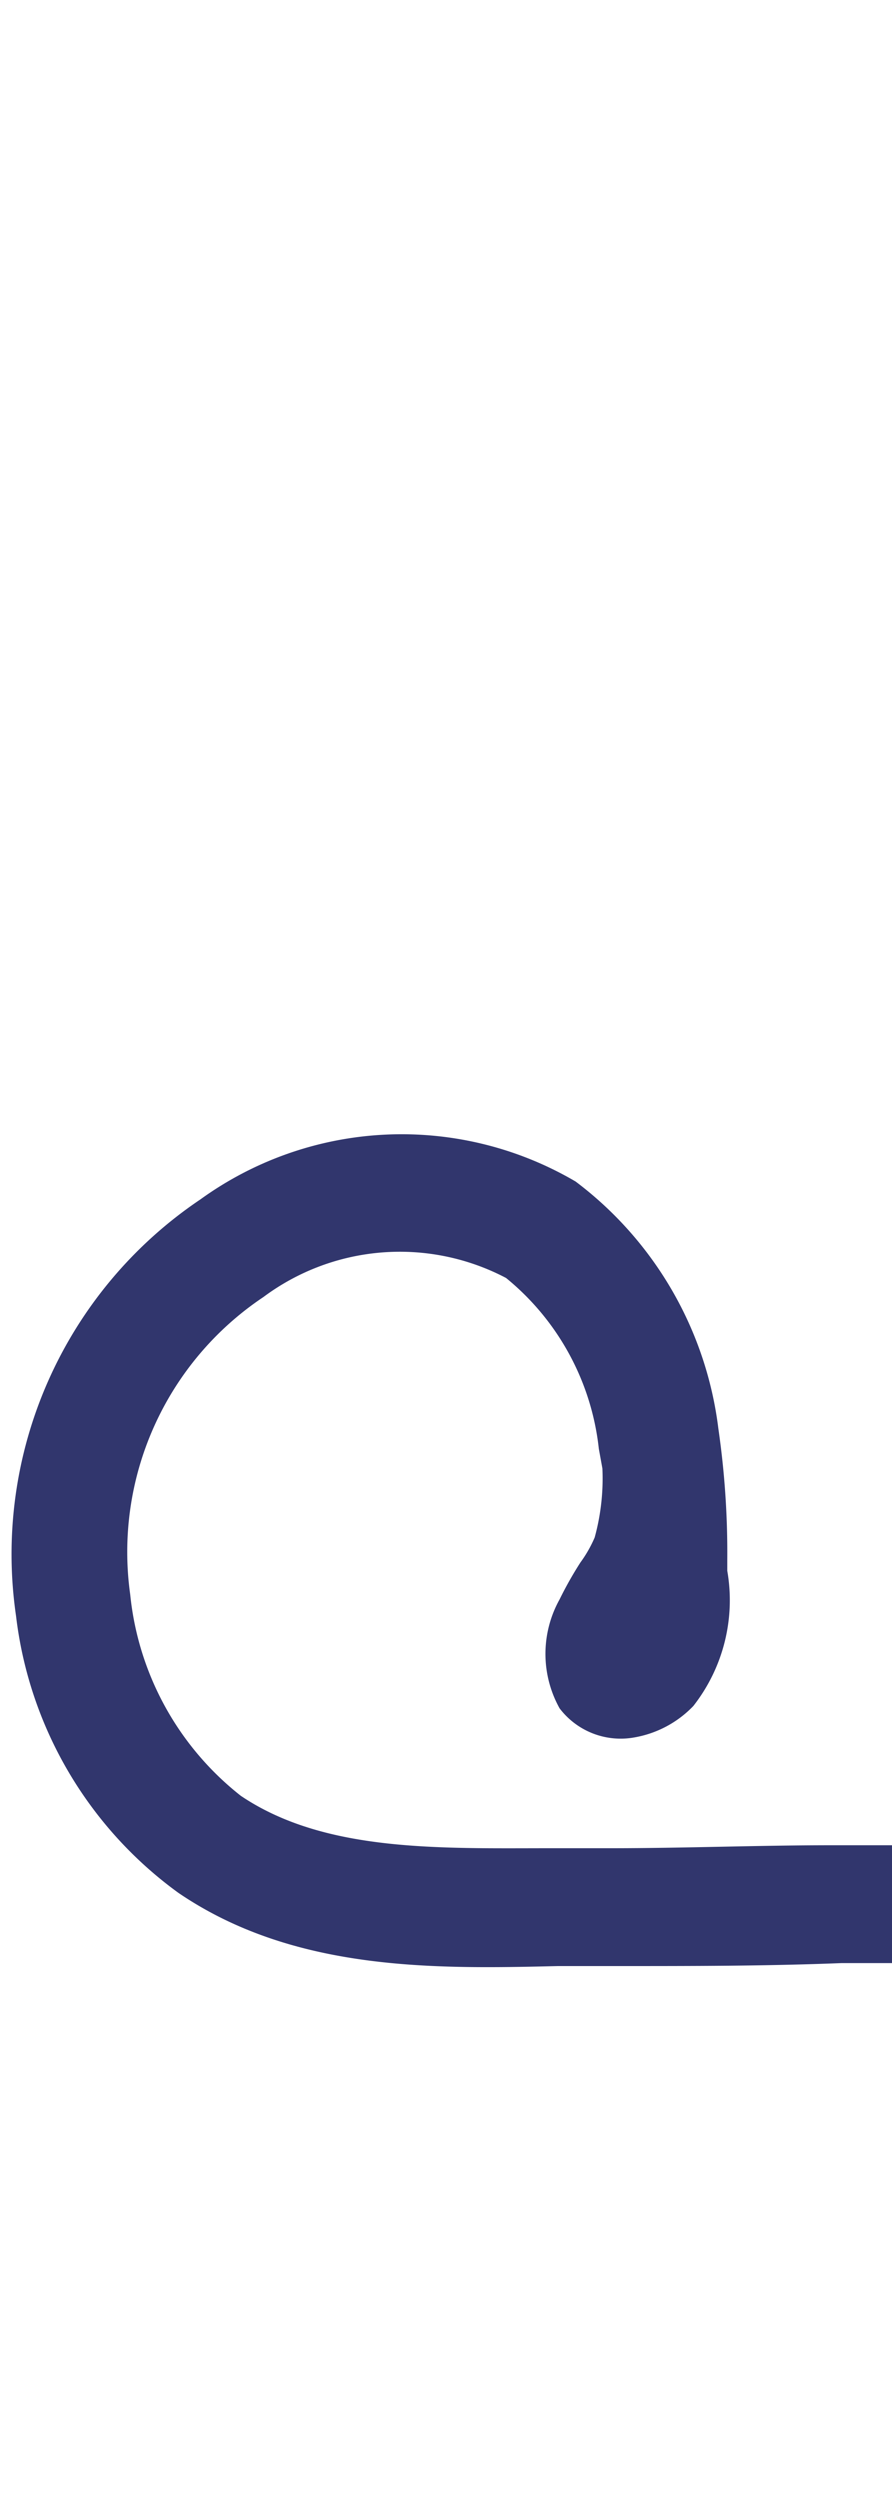 <svg id="Layer_1" data-name="Layer 1" xmlns="http://www.w3.org/2000/svg" viewBox="0 0 15 42"><defs><style>.cls-1{fill:none;}.cls-2{fill:#31366d;}</style></defs><path class="cls-1" d="M10.3,33h-1c-2.08,0-4.44.09-6.38-1.23a6.72,6.72,0,0,1-2.7-4.72,7.18,7.18,0,0,1,3.1-7,5.78,5.78,0,0,1,6.31-.3A6.13,6.13,0,0,1,12.08,24a14.48,14.48,0,0,1,.25,2.24v.19a2.88,2.88,0,0,1-.57,2.27,1.8,1.8,0,0,1-1,.53,1.29,1.29,0,0,1-1.25-.49,1.88,1.88,0,0,1,0-1.83,6.21,6.21,0,0,1,.35-.62,2.14,2.14,0,0,0,.24-.42,3.74,3.74,0,0,0,.15-1.17l-.06-.33a4.3,4.3,0,0,0-1.56-2.87,3.84,3.84,0,0,0-4.08.32,5.15,5.15,0,0,0-2.24,5A4.93,4.93,0,0,0,4.1,30.15c1.41,1,3.34.92,5.21.88h1c1.25,0,2.5,0,3.74-.05l1.47,0V16.5h-17v19h17V33l-1.43,0C12.81,33,11.56,33,10.3,33Z"/><path class="cls-2" d="M14,31c-1.24,0-2.49.05-3.74.05h-1c-1.87,0-3.8.07-5.21-.88a4.93,4.93,0,0,1-1.86-3.38,5.15,5.15,0,0,1,2.24-5,3.84,3.84,0,0,1,4.08-.32,4.3,4.3,0,0,1,1.56,2.87l.06.33A3.74,3.74,0,0,1,10,25.83a2.14,2.14,0,0,1-.24.42,6.21,6.21,0,0,0-.35.62,1.88,1.88,0,0,0,0,1.83,1.29,1.29,0,0,0,1.25.49,1.8,1.8,0,0,0,1-.53,2.88,2.88,0,0,0,.57-2.27V26.2A14.48,14.48,0,0,0,12.08,24a6.13,6.13,0,0,0-2.4-4.15,5.78,5.78,0,0,0-6.31.3,7.18,7.18,0,0,0-3.1,7A6.72,6.72,0,0,0,3,31.8c1.94,1.32,4.3,1.28,6.38,1.23h1c1.26,0,2.51,0,3.77-.05l1.43,0V31Z"/></svg>